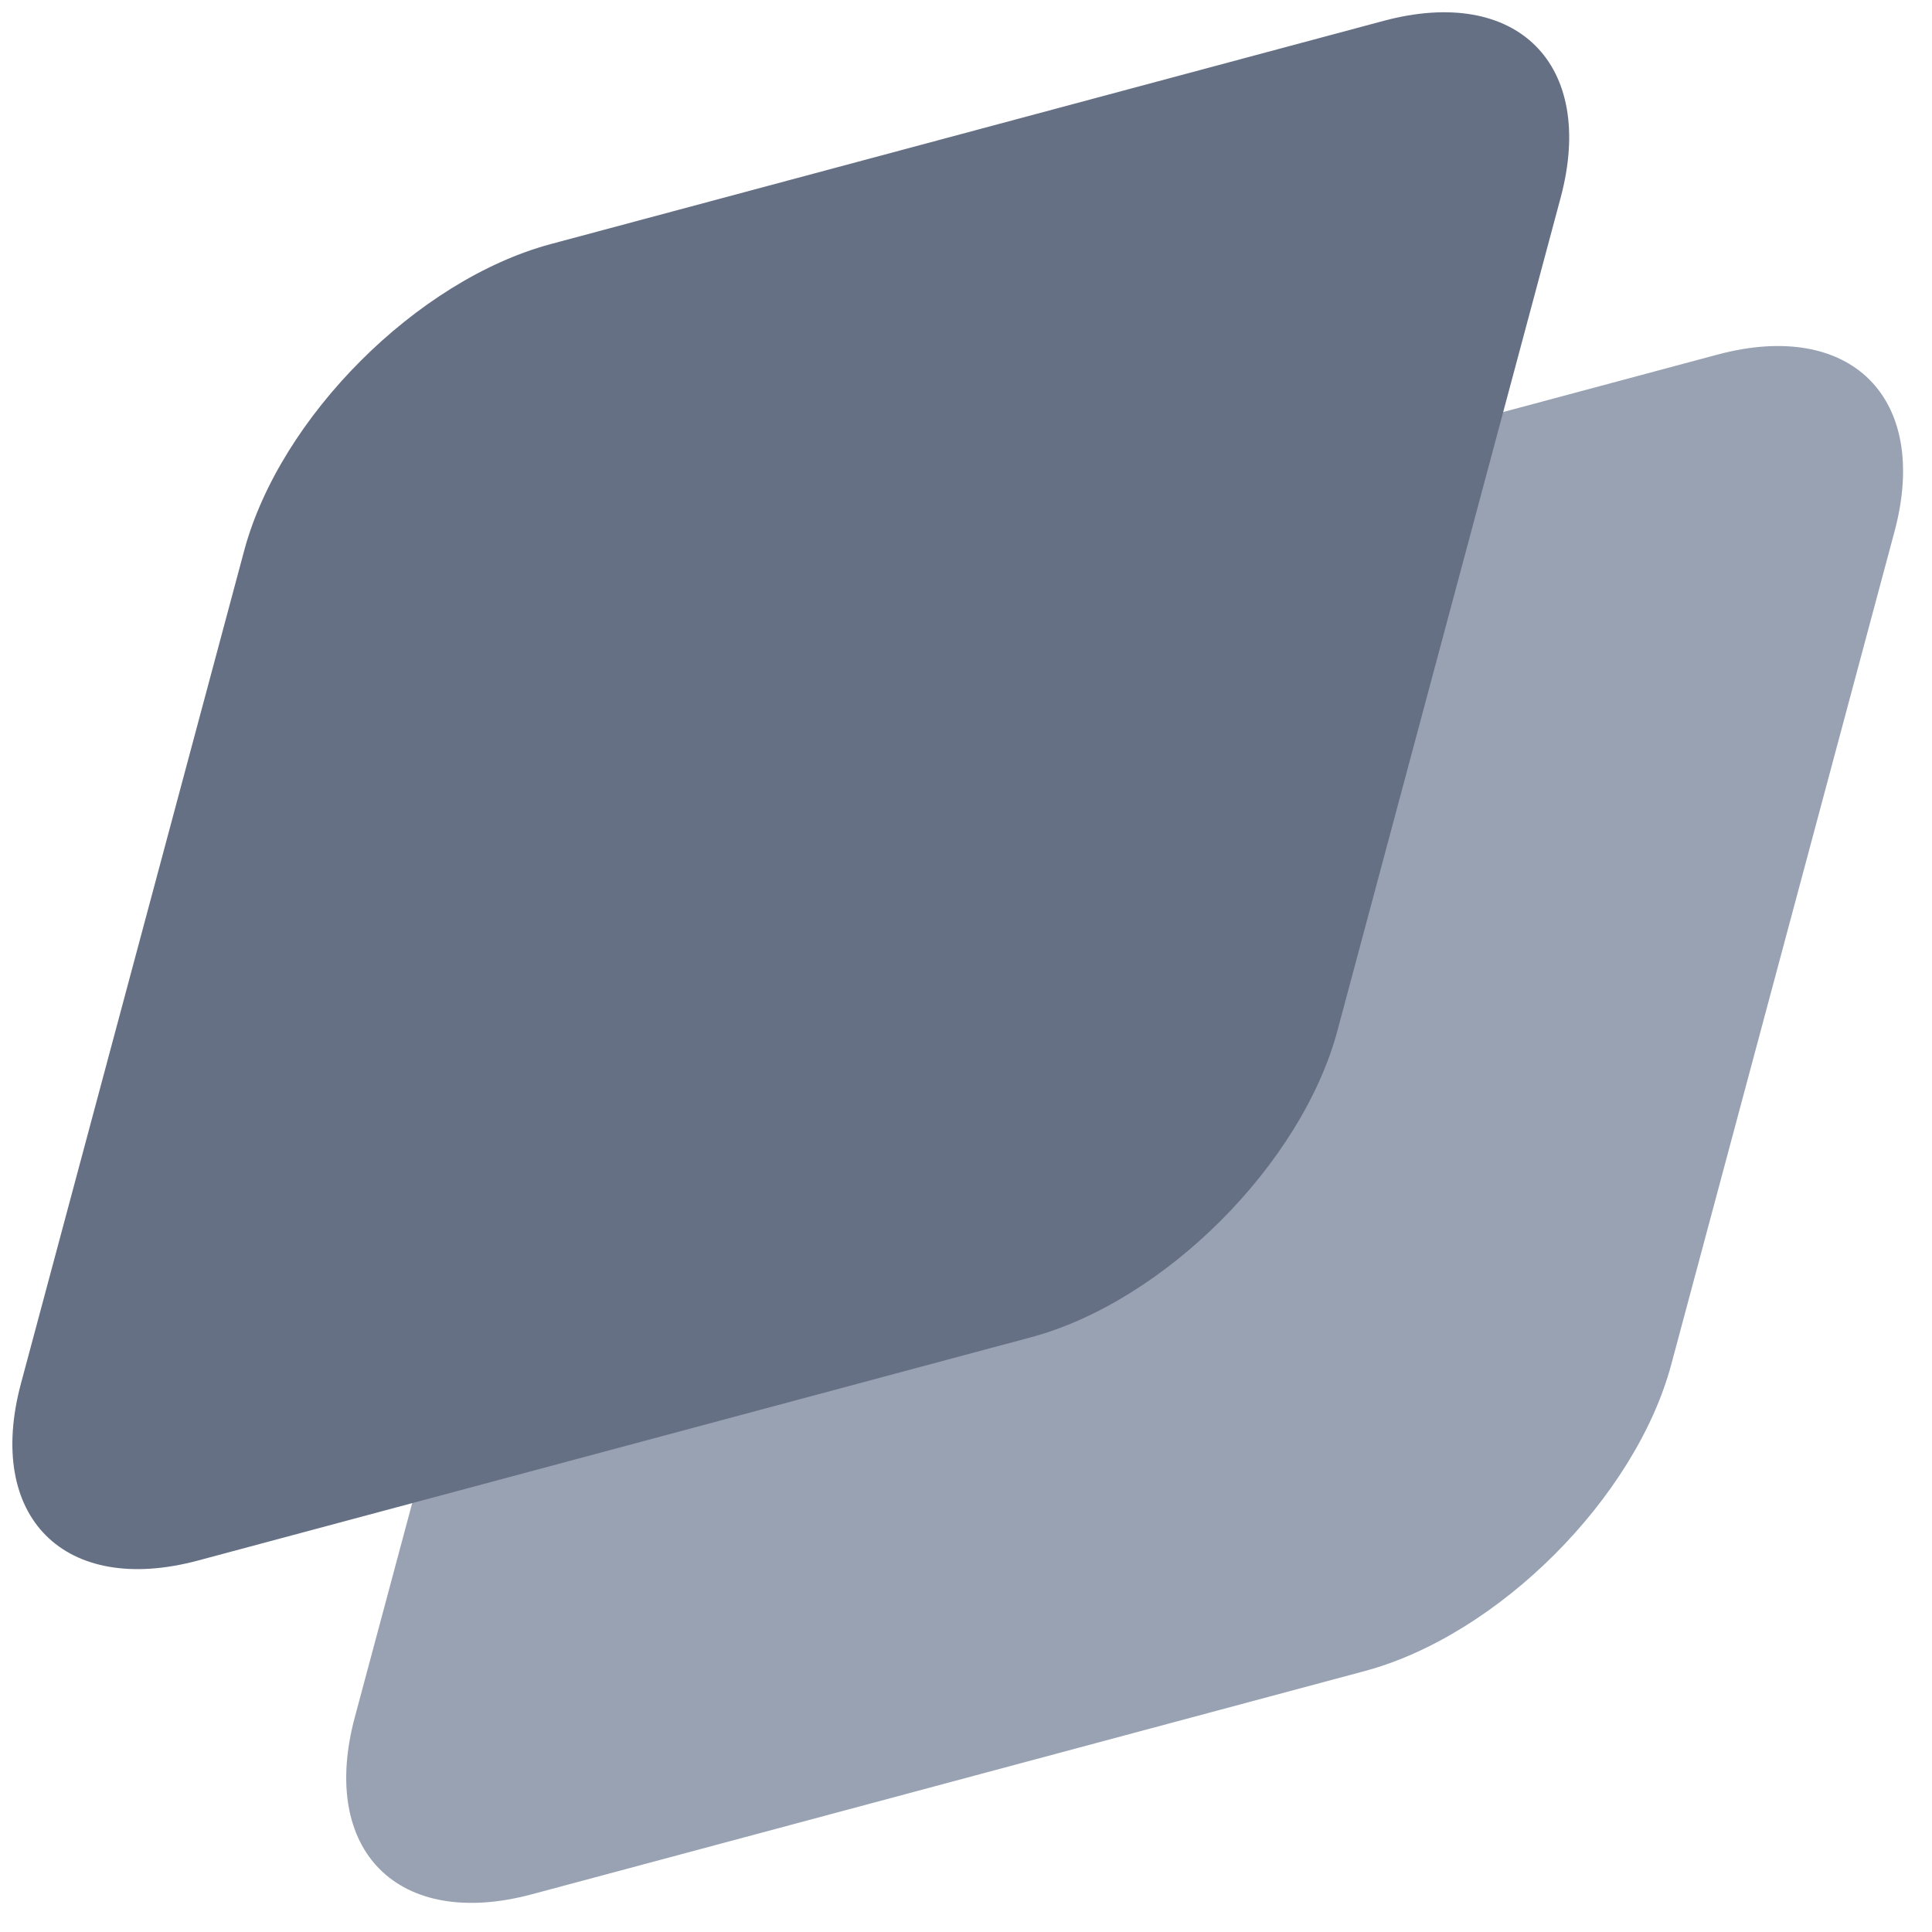 <svg width="40" height="40" viewBox="0 0 40 40" fill="none" xmlns="http://www.w3.org/2000/svg">
<path d="M11.967 18.312C12.708 15.547 15.55 12.704 18.316 11.963L35.557 7.342C38.323 6.601 39.964 8.242 39.223 11.008L34.602 28.249C33.861 31.015 31.018 33.857 28.253 34.598L11.012 39.219C8.246 39.96 6.605 38.319 7.346 35.553L11.967 18.312Z" fill="#98A2B3"/>
<path d="M5.055 11.402C5.796 8.636 8.638 5.794 11.404 5.053L28.645 0.432C31.411 -0.309 33.052 1.332 32.31 4.098L27.69 21.339C26.949 24.104 24.106 26.947 21.341 27.688L4.1 32.309C1.334 33.05 -0.307 31.409 0.434 28.643L5.055 11.402Z" fill="#667085"/>
</svg>
